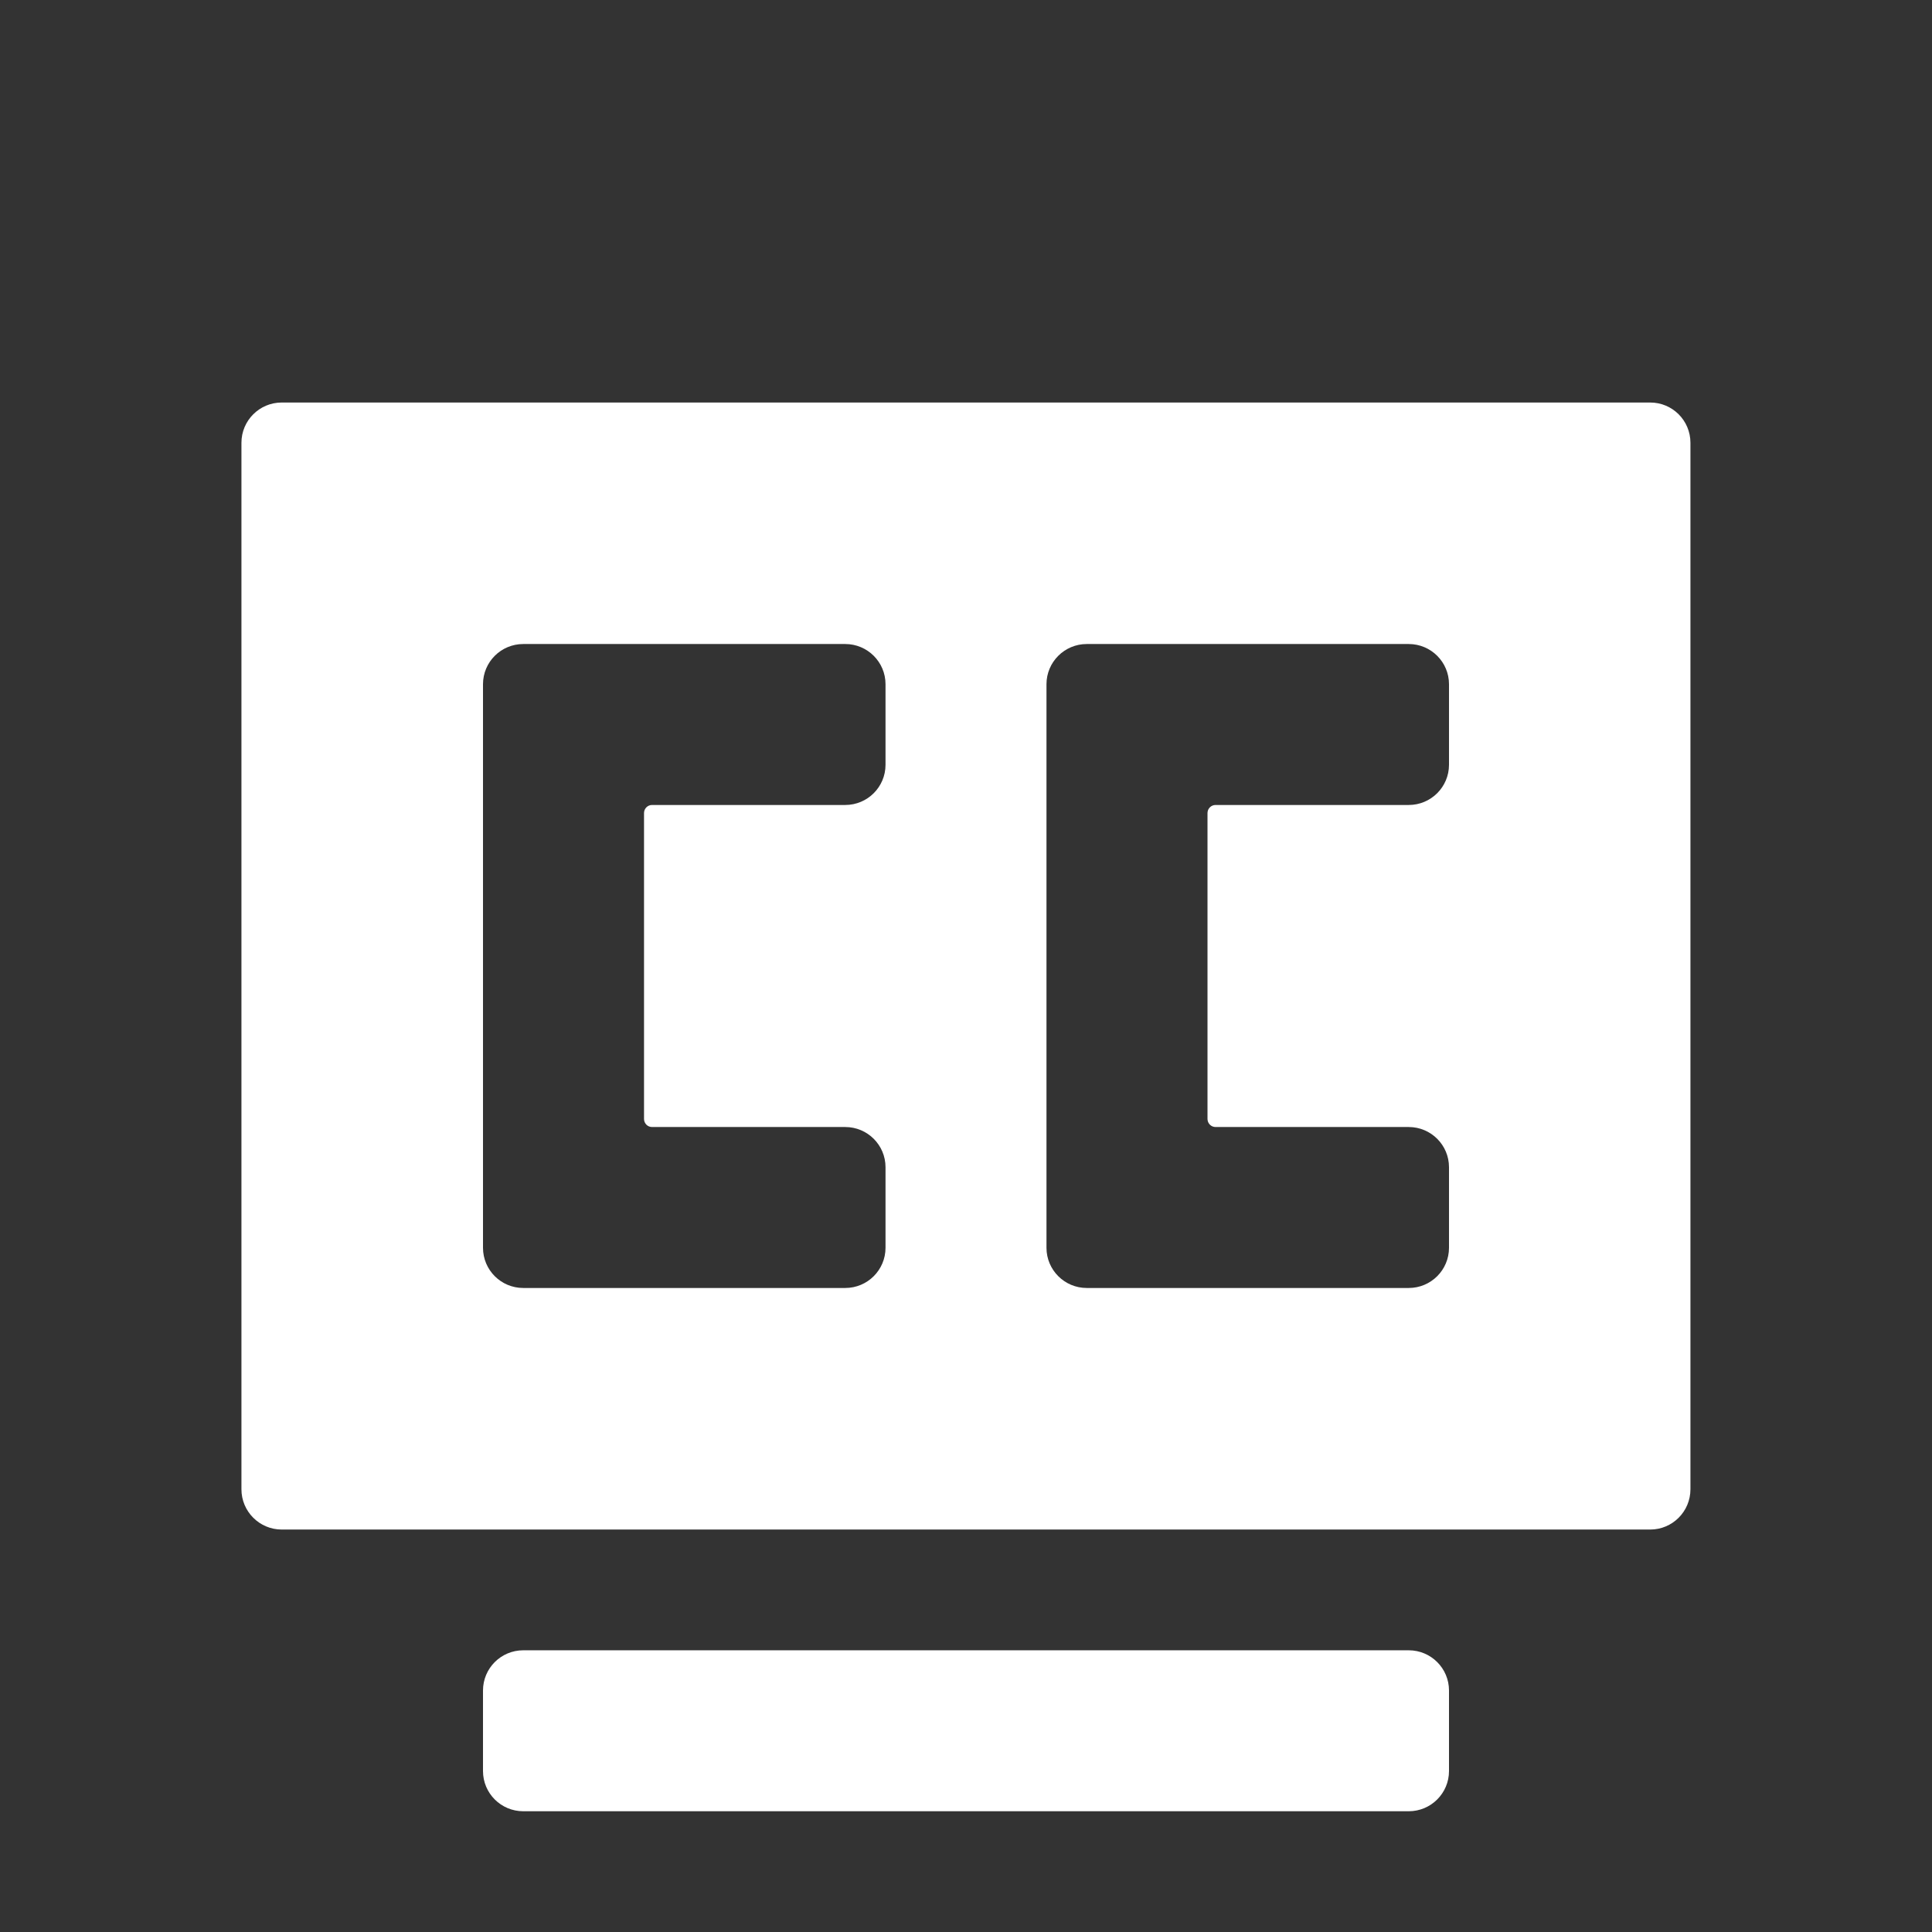 <svg width="32" height="32" viewBox="0 0 32 32" fill="none" xmlns="http://www.w3.org/2000/svg">
<rect x="0" y="0" width="32" height="32" fill="#333333" stroke="none"/>
<path d="M8 28C8 27.632 8.298 27.334 8.667 27.334H23.333C23.701 27.334 24 27.632 24 28V29.334C24 29.702 23.701 30 23.333 30H8.667C8.298 30 8 29.702 8 29.334V28Z" fill="#ffffff"/>
<path fill-rule="evenodd" clip-rule="evenodd" d="M4.666 6.667C4.298 6.667 3.999 6.965 3.999 7.334V24.667C3.999 25.035 4.298 25.334 4.666 25.334H27.333C27.701 25.334 27.999 25.035 27.999 24.667V7.334C27.999 6.965 27.701 6.667 27.333 6.667H4.666ZM8.667 21.333C8.298 21.333 8 21.035 8 20.667V11.333C8 10.965 8.298 10.667 8.667 10.667H14C14.368 10.667 14.667 10.965 14.667 11.333V12.667C14.667 13.035 14.368 13.333 14 13.333H10.8C10.726 13.333 10.667 13.393 10.667 13.467V18.533C10.667 18.607 10.726 18.667 10.8 18.667H14C14.368 18.667 14.667 18.965 14.667 19.333V20.667C14.667 21.035 14.368 21.333 14 21.333H8.667ZM18 21.333C17.632 21.333 17.333 21.035 17.333 20.667V11.333C17.333 10.965 17.632 10.667 18 10.667H23.333C23.701 10.667 24 10.965 24 11.333V12.667C24 13.035 23.701 13.333 23.333 13.333H20.133C20.06 13.333 20 13.393 20 13.467V18.533C20 18.607 20.06 18.667 20.133 18.667H23.333C23.701 18.667 24 18.965 24 19.333V20.667C24 21.035 23.701 21.333 23.333 21.333H18Z" fill="#ffffff"/>
</svg>
